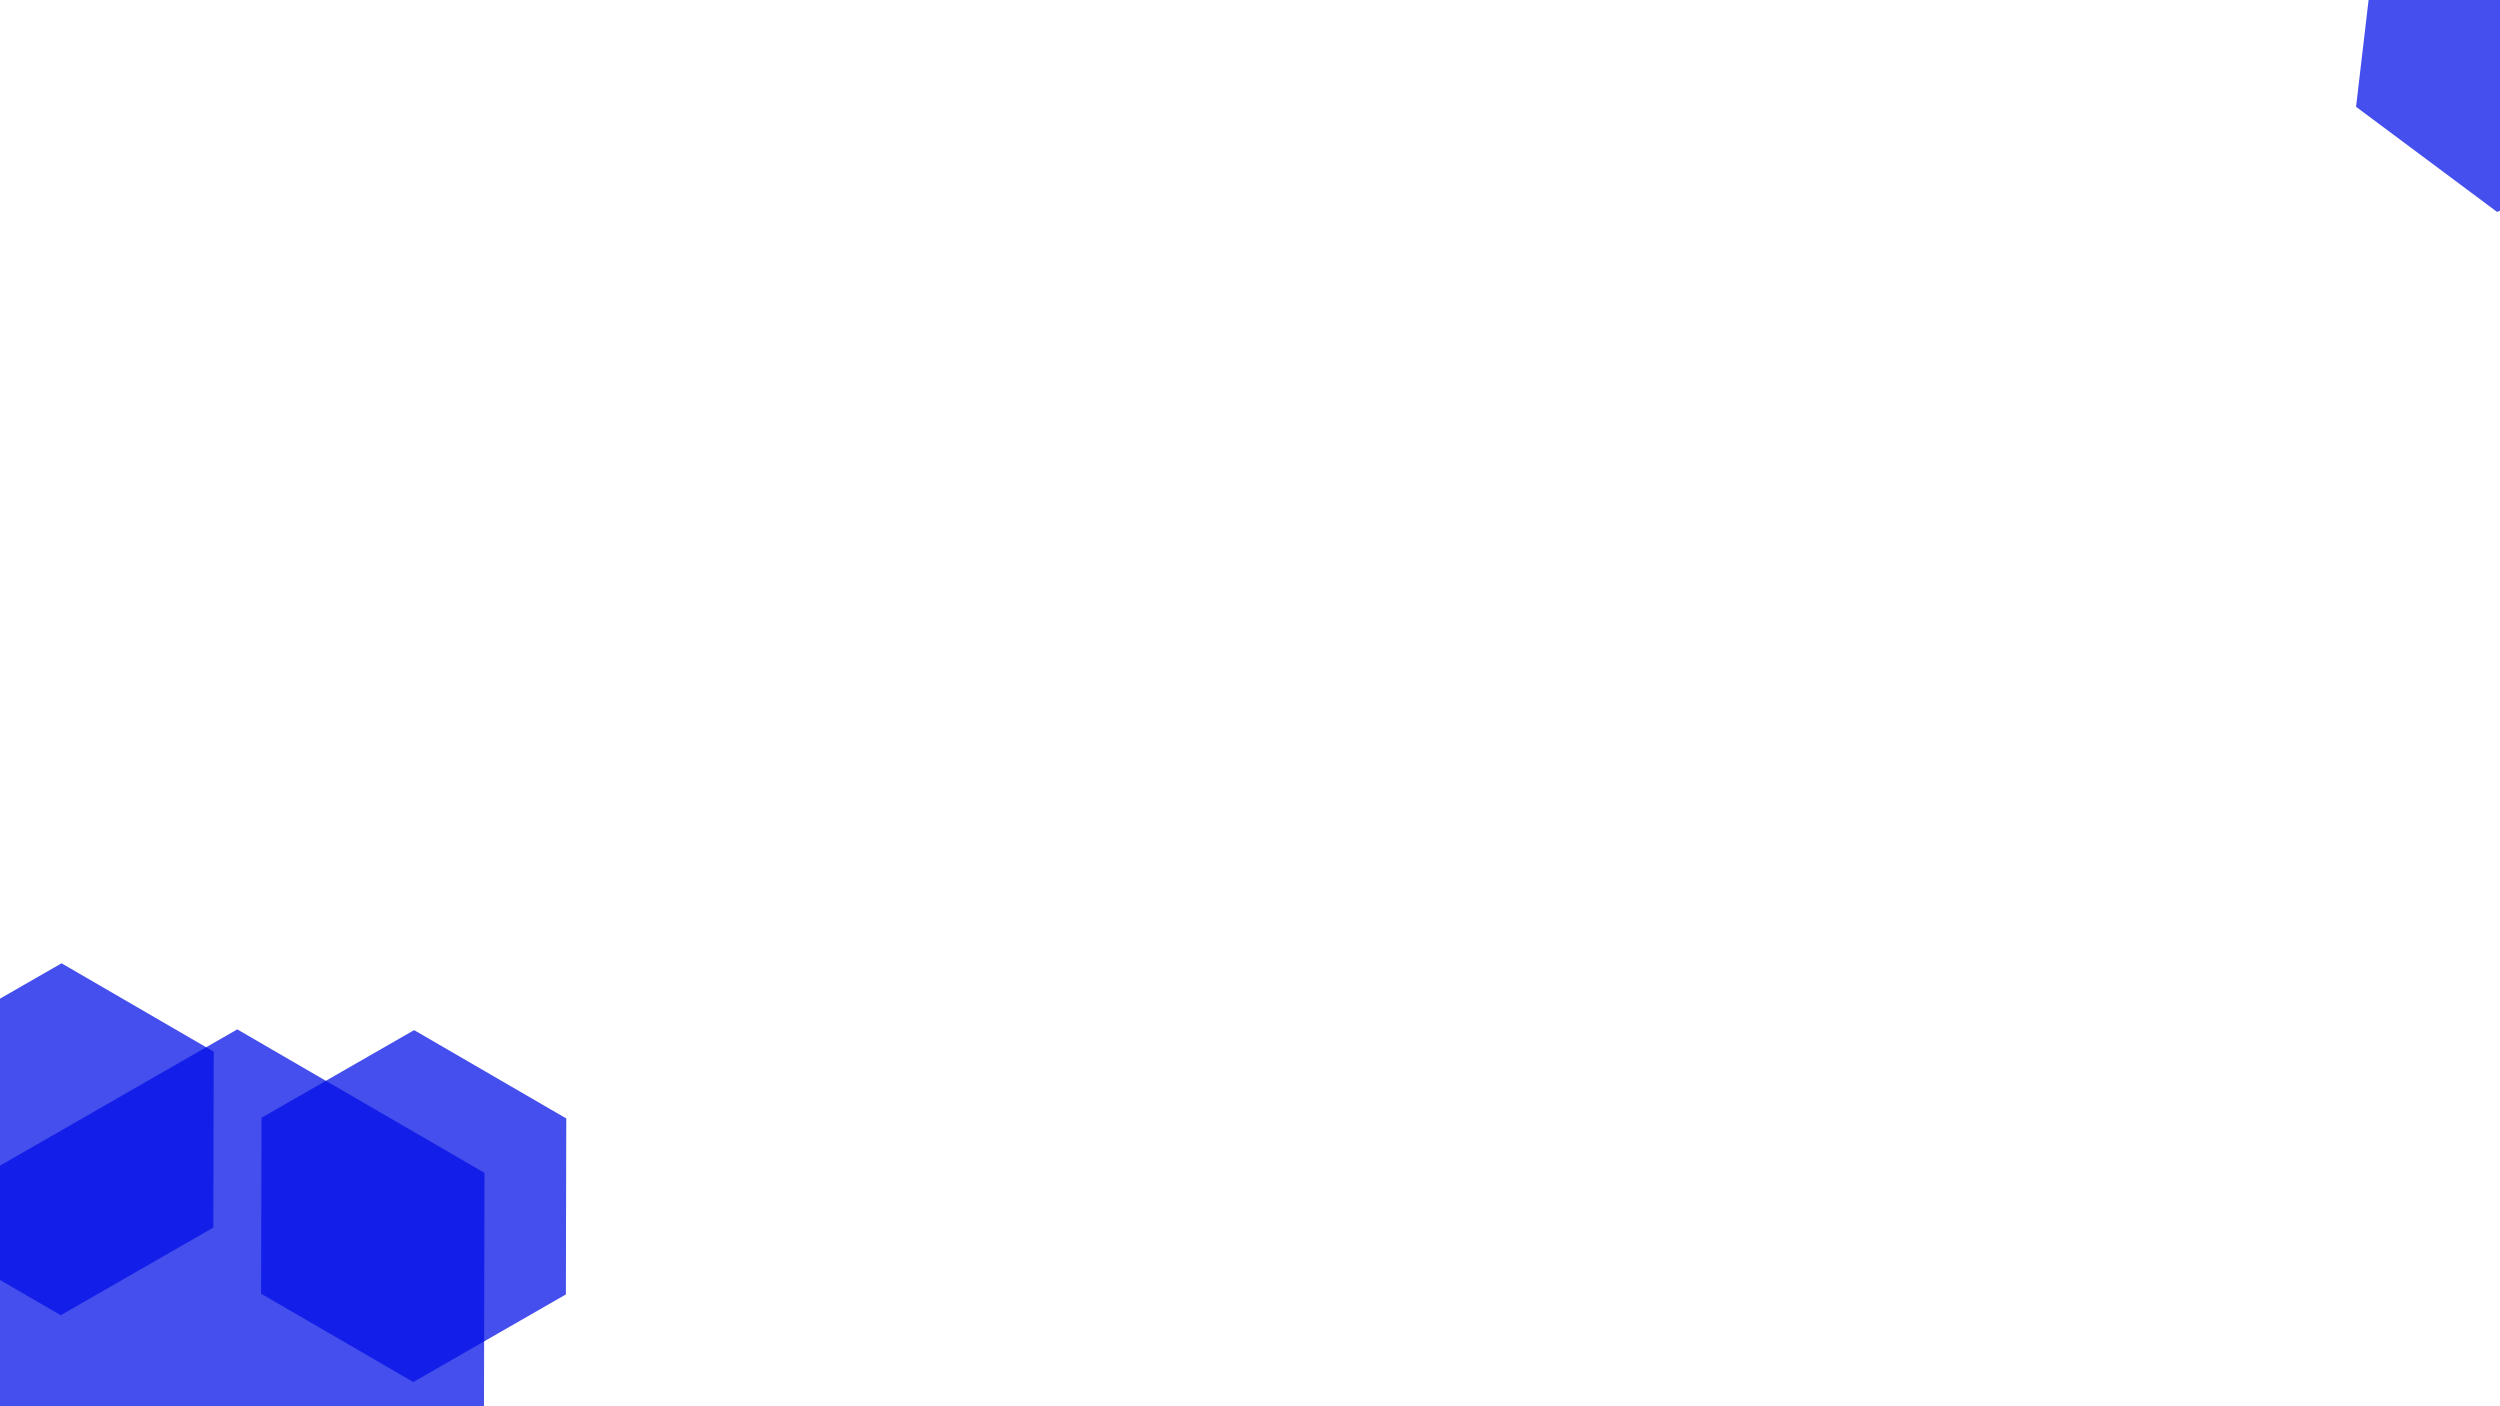 <svg width="1280" height="720" viewBox="0 0 1280 720" fill="none" xmlns="http://www.w3.org/2000/svg">
<g clip-path="url(#clip0)">
<path d="M120.807 819.783L-5.787 746.306L-5.451 599.935L121.478 527.04L248.072 600.516L247.736 746.888L120.807 819.783Z" fill="#000EE6" fill-opacity="0.73"/>
<path d="M211.607 707.612L133.686 662.385L133.893 572.291L212.02 527.423L289.941 572.649L289.734 662.743L211.607 707.612Z" fill="#000EE6" fill-opacity="0.73"/>
<path d="M31.094 673.395L-46.826 628.169L-46.62 538.075L31.507 493.207L109.428 538.433L109.221 628.527L31.094 673.395Z" fill="#000EE6" fill-opacity="0.73"/>
<path d="M1371.79 -16.599L1361.28 72.881L1278.53 108.521L1206.3 54.681L1216.8 -34.799L1299.55 -70.438L1371.79 -16.599Z" fill="#000EE6" fill-opacity="0.73"/>
</g>
<defs>
<clipPath id="clip0">
<rect width="1280" height="720" fill="white"/>
</clipPath>
</defs>
</svg>
